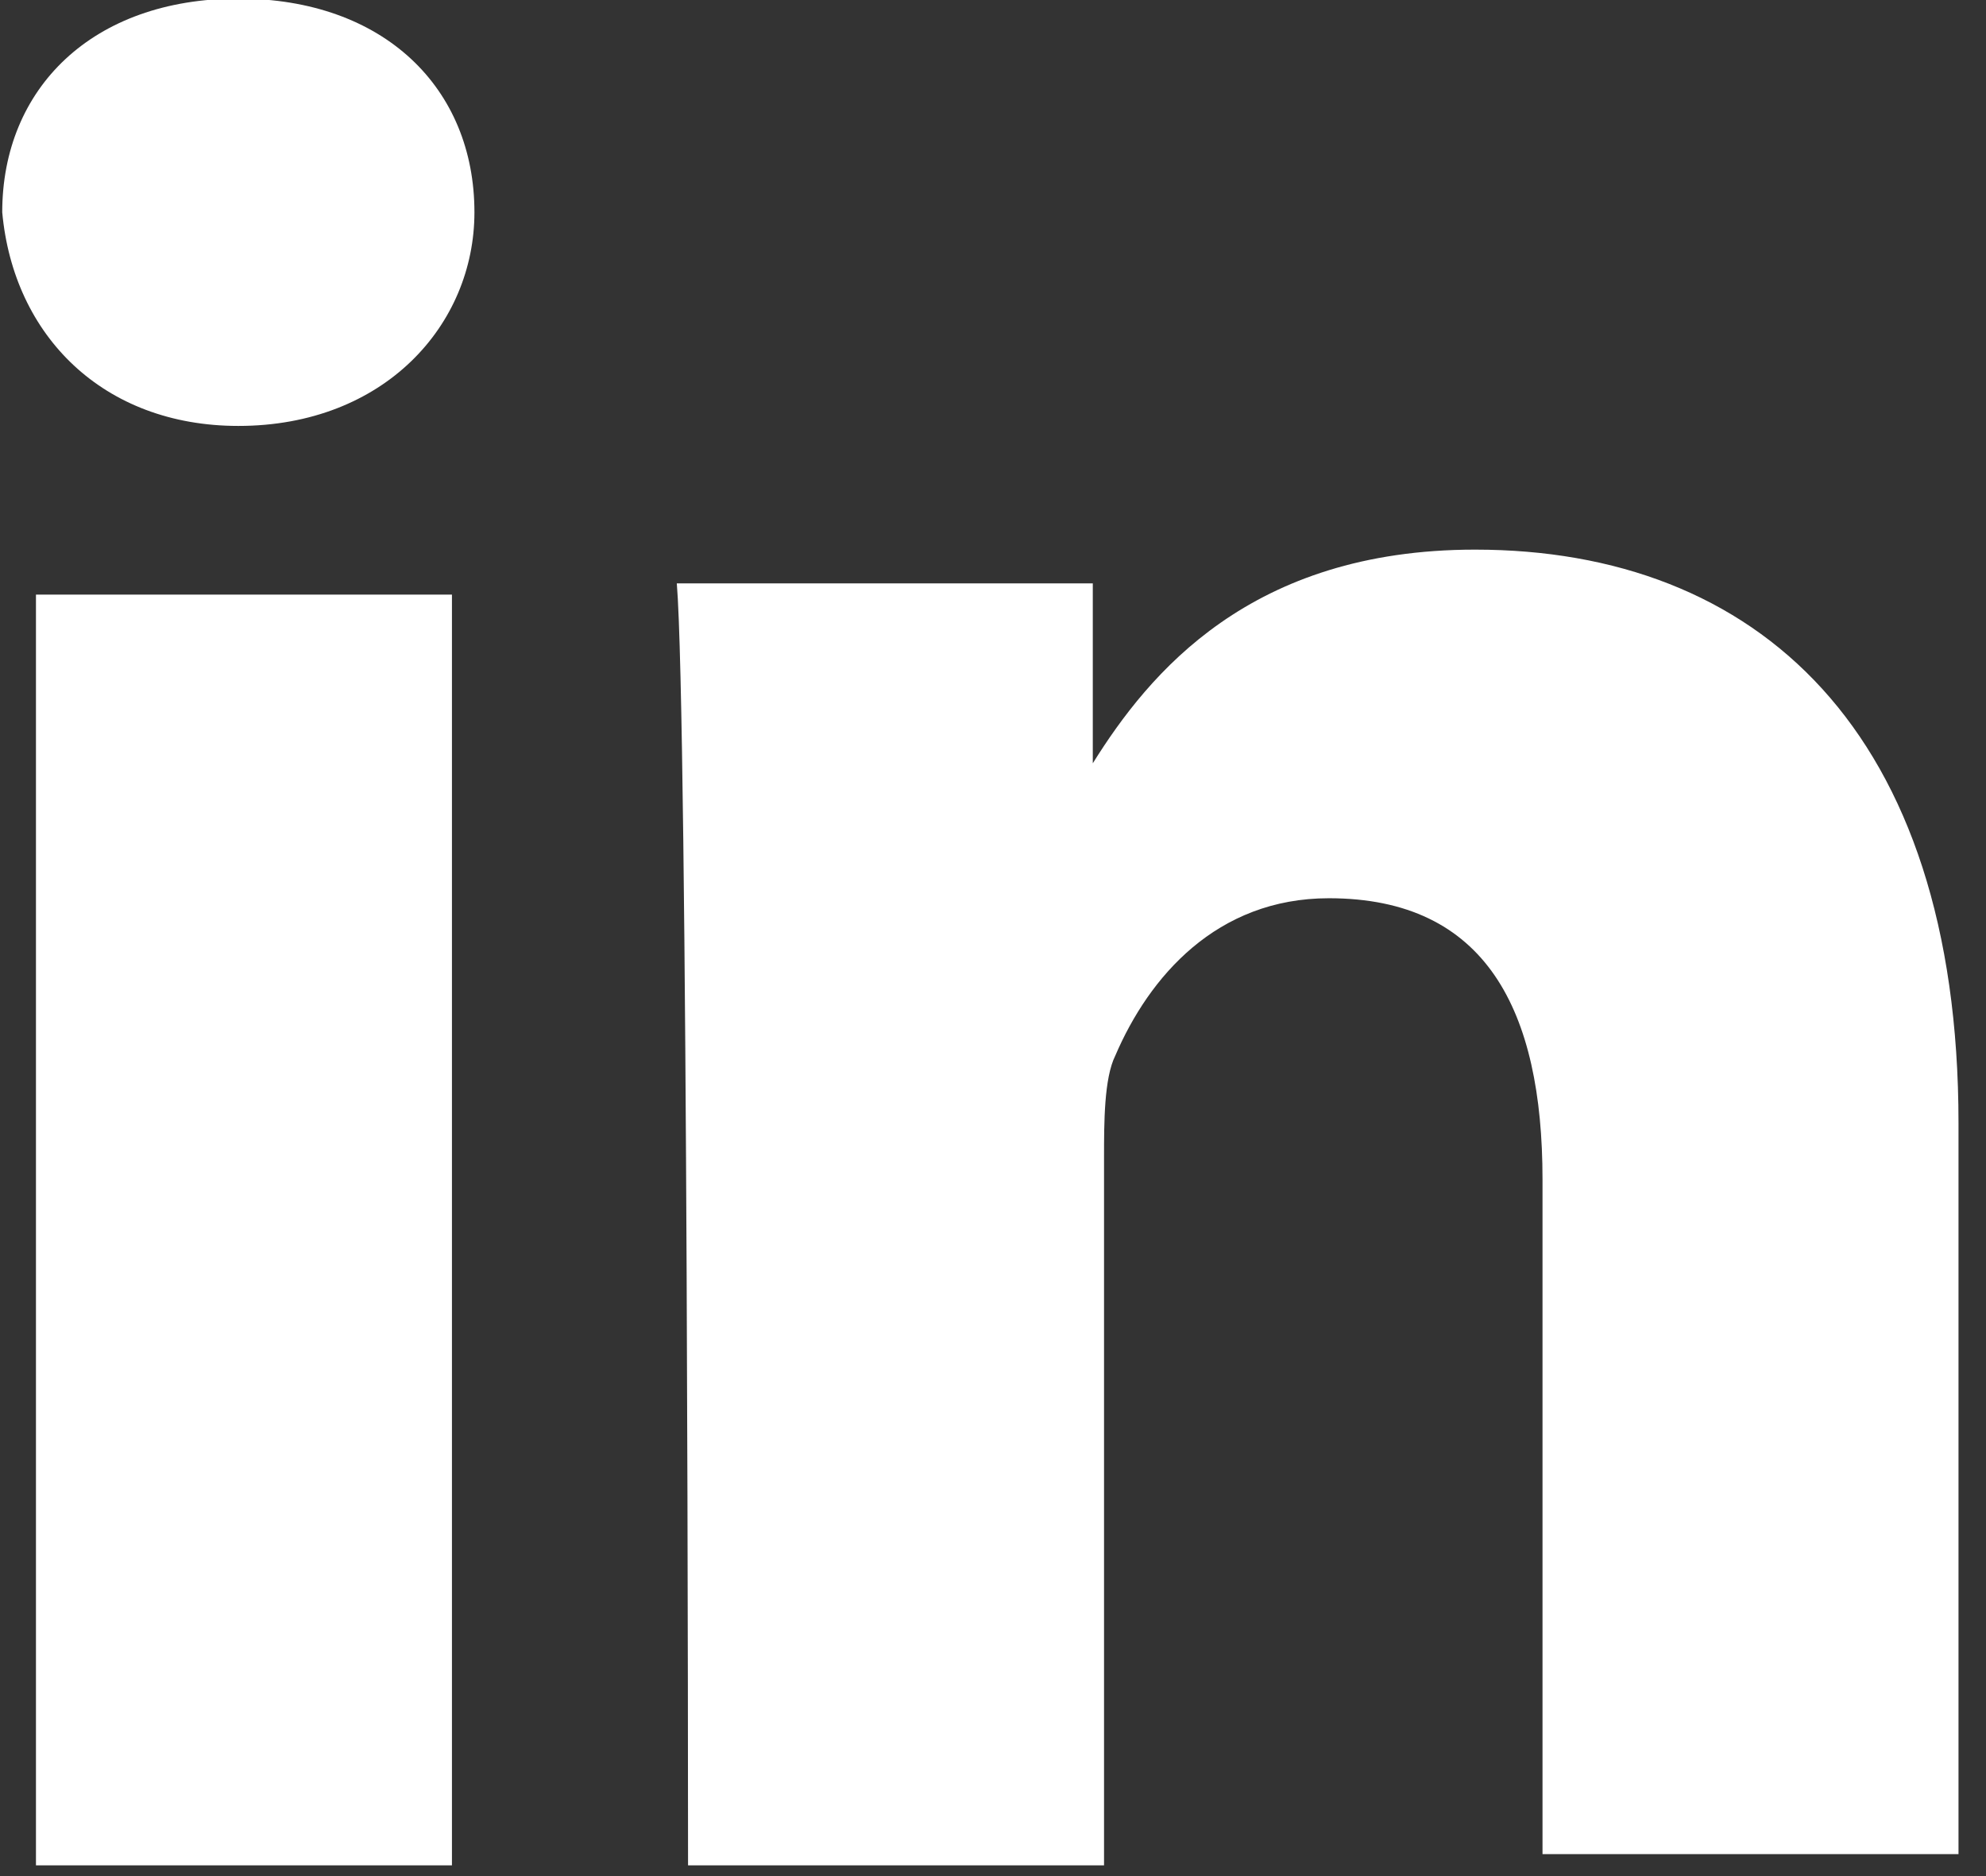 <?xml version="1.0" encoding="utf-8"?>
<!-- Generator: Adobe Illustrator 18.1.1, SVG Export Plug-In . SVG Version: 6.00 Build 0)  -->
<svg version="1.1"
	 id="svg3070" xmlns:cc="http://creativecommons.org/ns#" xmlns:inkscape="http://www.inkscape.org/namespaces/inkscape" xmlns:dc="http://purl.org/dc/elements/1.1/" xmlns:rdf="http://www.w3.org/1999/02/22-rdf-syntax-ns#" xmlns:svg="http://www.w3.org/2000/svg" xmlns:sodipodi="http://sodipodi.sourceforge.net/DTD/sodipodi-0.dtd" inkscape:version="0.48.0 r9654" sodipodi:docname="New document 4"
	 xmlns="http://www.w3.org/2000/svg" xmlns:xlink="http://www.w3.org/1999/xlink" x="0px" y="0px" viewBox="-37.5 232.8 18 17"
	 enable-background="new -37.5 232.8 18 17" xml:space="preserve">
<rect x="-37.5" y="232.8" width="18" height="17" fill="#333333" stroke="none"/>
<sodipodi:namedview  borderopacity="1.0" id="base" pagecolor="#ffffff" fit-margin-left="0" fit-margin-top="0" showgrid="false" bordercolor="#666666" inkscape:zoom="2.8" inkscape:cx="142.93233" inkscape:cy="33.703355" inkscape:window-width="1280" fit-margin-bottom="0" inkscape:document-units="px" inkscape:pageopacity="0.0" inkscape:window-maximized="1" inkscape:window-y="-8" fit-margin-right="0" inkscape:window-height="750" inkscape:current-layer="layer1" inkscape:pageshadow="2" inkscape:window-x="-8">
	</sodipodi:namedview>
<g id="g3019" transform="matrix(1.019,0,0,-1.019,170.6,498.033)">
	<path id="path28" inkscape:connector-curvature="0" fill="#FFFFFF" d="M-200.2,243.7v11.3h-3.7v-11.3H-200.2z M-202.1,256.5
		c1.3,0,2.1,0.9,2.1,1.9c0,1.1-0.8,1.9-2.1,1.9c-1.3,0-2.1-0.8-2.1-1.9C-204.1,257.3-203.3,256.5-202.1,256.5L-202.1,256.5
		L-202.1,256.5z"/>
	<path id="path30" inkscape:connector-curvature="0" fill="#FFFFFF" d="M-198.1,243.7h3.7v6.3c0,0.3,0,0.7,0.1,0.9
		c0.3,0.7,0.9,1.4,1.9,1.4c1.4,0,1.9-1,1.9-2.5v-6h3.7v6.5c0,3.5-1.8,5.1-4.3,5.1c-2,0-2.9-1.1-3.4-1.9h0v1.6h-3.7
		C-198.1,253.9-198.1,243.7-198.1,243.7L-198.1,243.7z"/>
</g>
</svg>
